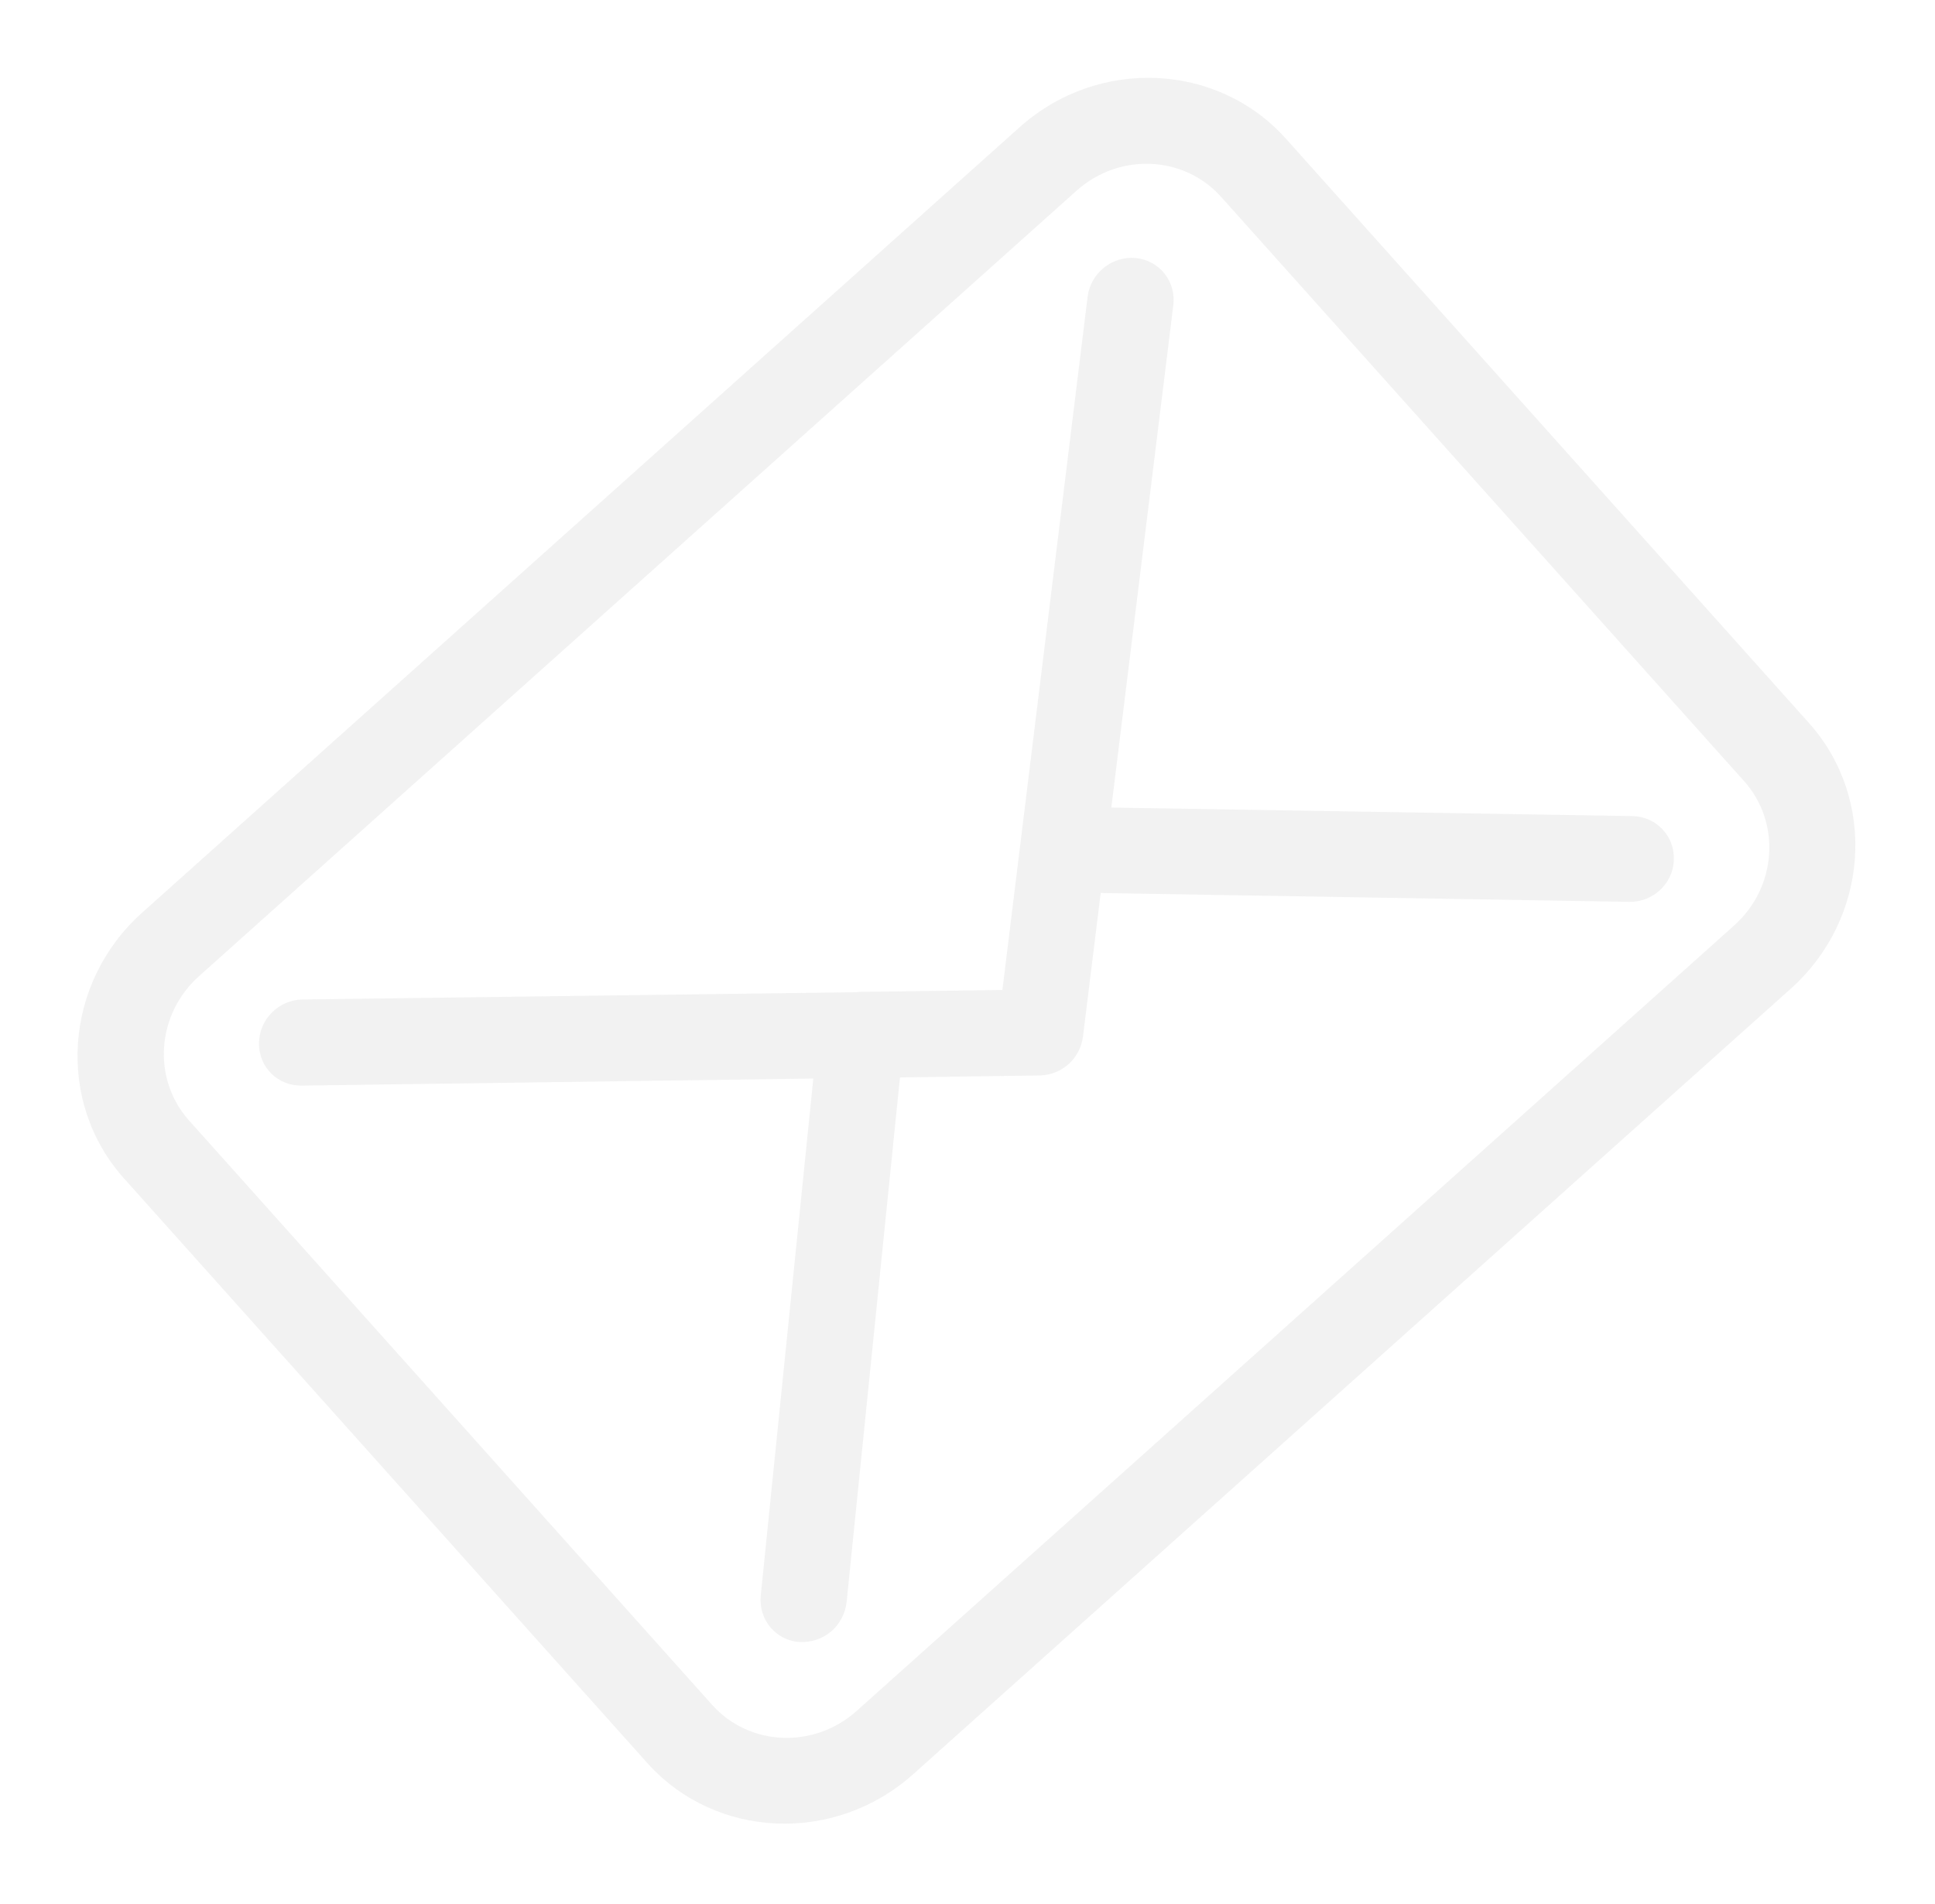 <svg width="747" height="735" viewBox="0 0 747 735" fill="none" xmlns="http://www.w3.org/2000/svg">
<path d="M393.637 49.105L54.859 352.349C24.588 379.445 21.444 425.411 47.845 454.906L249.848 680.578C276.249 710.073 322.281 712.021 352.552 684.925L691.33 381.681C721.601 354.585 724.744 308.619 698.343 279.124L496.442 53.565C470.041 24.07 423.908 22.009 393.637 49.105ZM673.291 301.548C687.655 317.595 685.95 342.53 669.481 357.272L330.703 660.516C314.234 675.258 289.263 674.201 274.9 658.154L72.998 432.595C58.635 416.548 60.34 391.613 76.809 376.872L415.587 73.627C432.056 58.885 457.026 59.942 471.39 75.989L673.291 301.548Z" fill="#7F7F7F" fill-opacity="0.1"/>
<path d="M429.028 311.76L452.967 117.721C454.024 108.633 447.61 100.534 438.419 99.601C429.329 98.781 421.037 105.389 419.864 114.581L386.975 382.173L334.555 382.889C334.338 382.88 334.12 382.871 334.12 382.871C332.818 382.816 331.833 382.883 330.515 383.045L116.808 385.85C107.543 386.002 100.061 393.513 99.974 402.751C99.886 411.989 107.229 419.258 116.494 419.106L313.973 416.375L293.672 616.112C292.832 625.21 299.363 633.206 308.569 633.921C313.346 634.124 317.807 632.573 321.17 629.562C324.186 626.863 326.306 622.93 326.819 618.603L347.429 415.943L401.485 415.187C405.742 415.041 409.552 413.462 412.567 410.763C415.583 408.064 417.586 404.235 418.085 400.124L424.921 344.747L628.948 348.164C633.406 348.244 637.549 346.571 640.565 343.871C643.928 340.861 646.063 336.711 646.172 331.932C646.578 322.816 639.366 315.226 630.232 315.057L429.028 311.76Z" fill="#7F7F7F" fill-opacity="0.1"/>
</svg>
